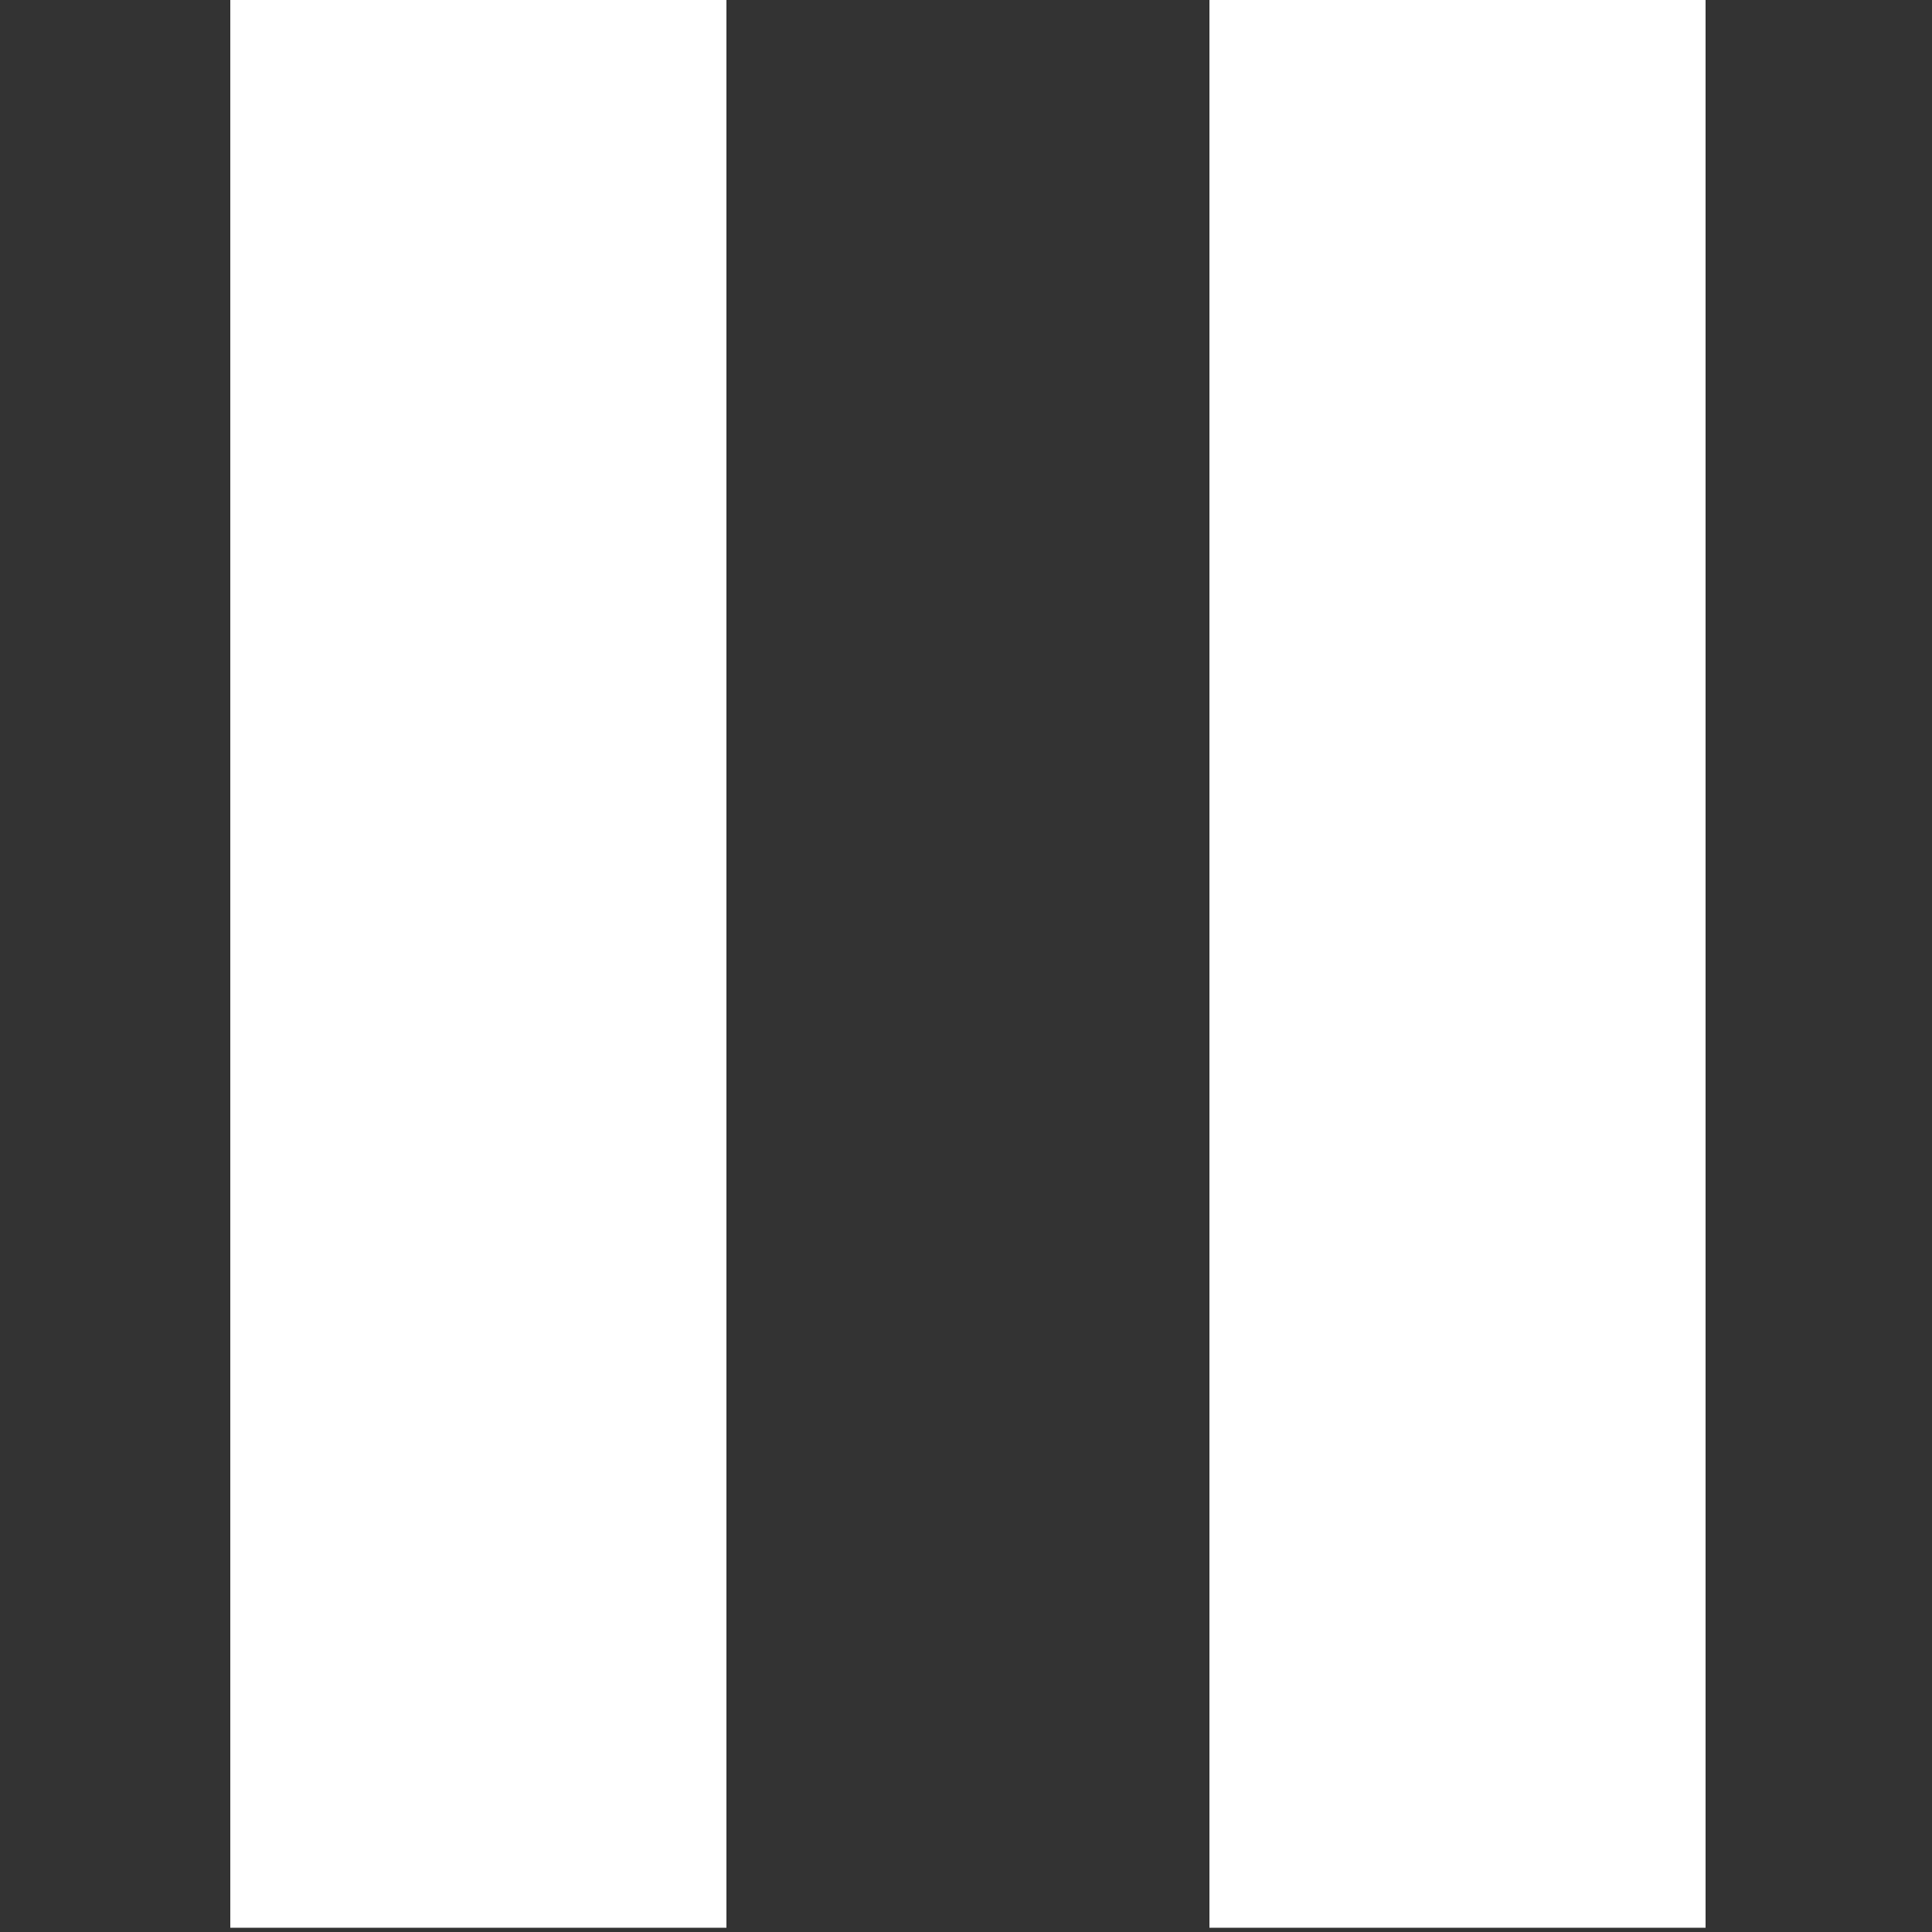 <?xml version="1.0" encoding="utf-8"?>
<svg version="1.2" baseProfile="tiny" id="pause" xmlns="http://www.w3.org/2000/svg" xmlns:xlink="http://www.w3.org/1999/xlink"
	 x="0px" y="0px" viewBox="0 0 500 500" xml:space="preserve">
<rect x="0" y="0" width="500" height="500" fill="#333333" stroke="none"/>
<rect x="59.6" fill="#FFFFFF" width="128.4" height="498.9"/>
<rect x="313" fill="#FFFFFF" width="128.4" height="498.9"/>
</svg>
